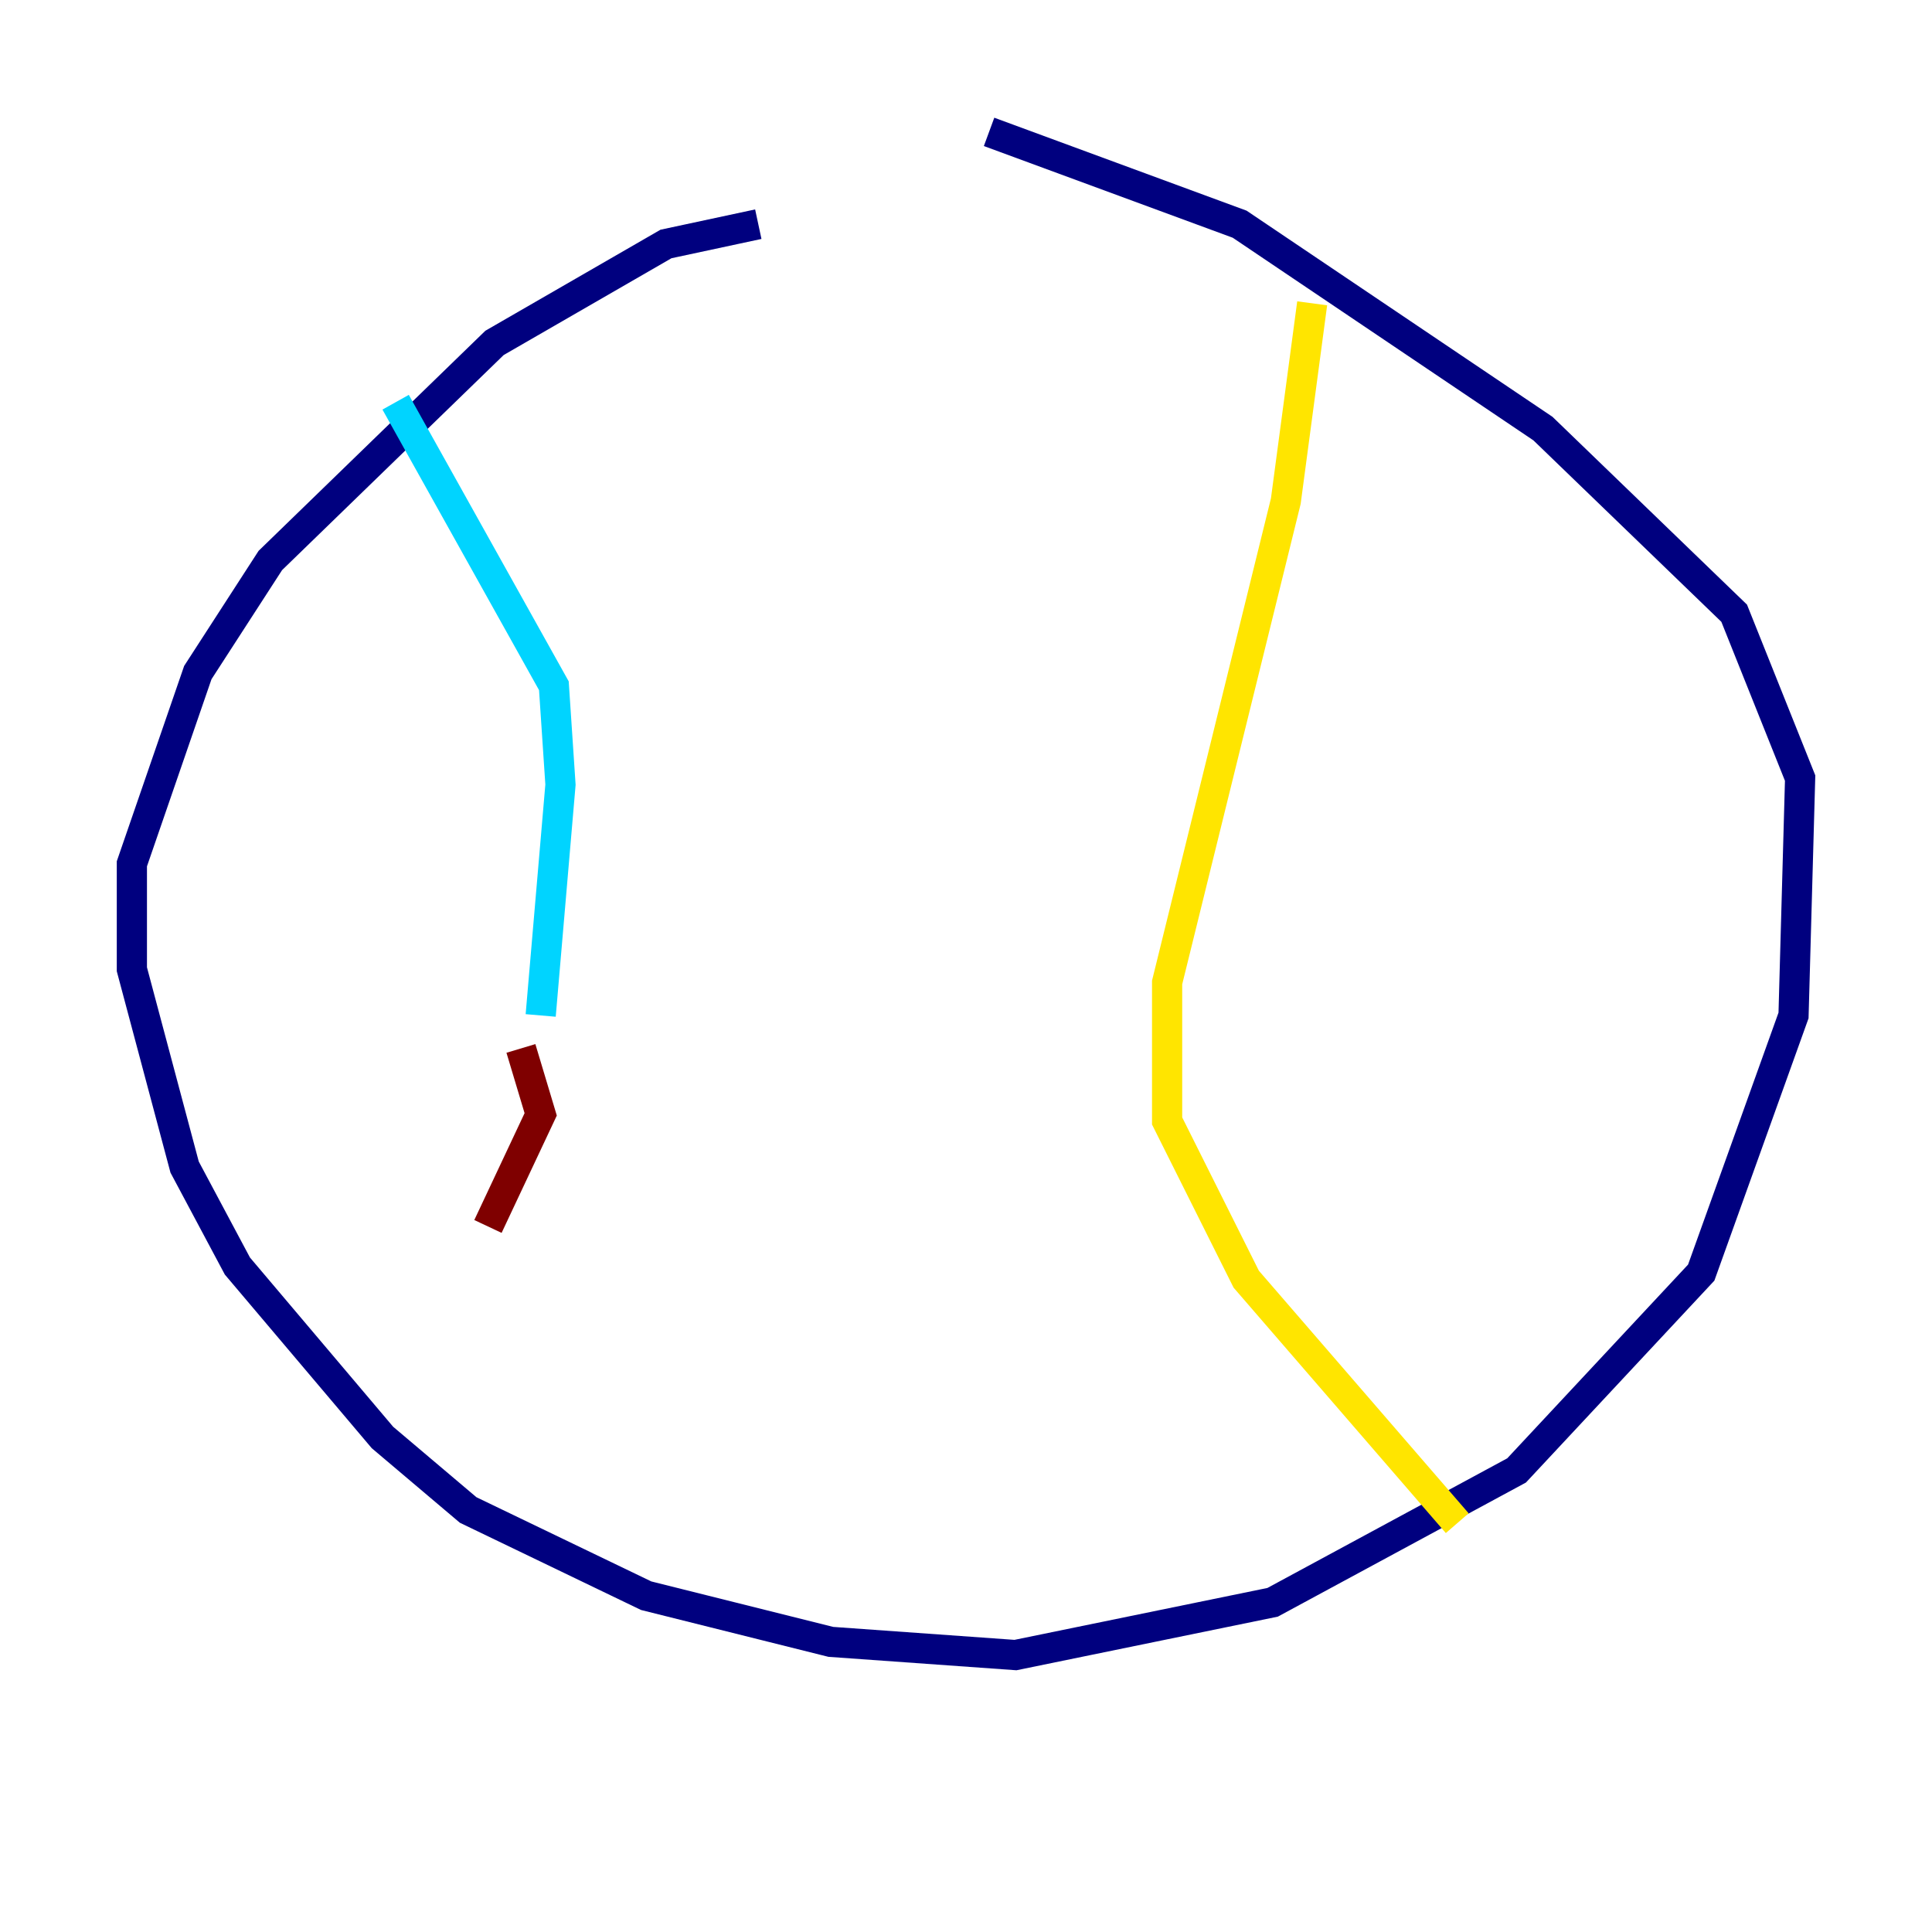 <?xml version="1.0" encoding="utf-8" ?>
<svg baseProfile="tiny" height="128" version="1.2" viewBox="0,0,128,128" width="128" xmlns="http://www.w3.org/2000/svg" xmlns:ev="http://www.w3.org/2001/xml-events" xmlns:xlink="http://www.w3.org/1999/xlink"><defs /><polyline fill="none" points="50.239,14.853 44.123,16.164 32.764,22.717 17.911,37.133 13.106,44.56 8.737,57.229 8.737,64.218 12.232,77.324 15.727,83.877 25.338,95.236 31.017,100.041 42.812,105.72 55.044,108.778 67.276,109.652 84.314,106.157 100.478,97.42 112.71,84.314 118.826,67.276 119.263,51.55 114.894,40.628 102.225,28.396 82.13,14.853 65.529,8.737" stroke="#00007f" stroke-width="2" /><polyline fill="none" points="26.212,26.648 36.696,45.433 37.133,51.986 35.822,67.276" stroke="#00d4ff" stroke-width="2" /><polyline fill="none" points="86.935,20.096 85.188,33.201 77.324,65.092 77.324,74.266 82.567,84.751 96.546,100.915" stroke="#ffe500" stroke-width="2" /><polyline fill="none" points="34.512,69.461 35.822,73.829 32.328,81.256" stroke="#7f0000" stroke-width="2" /></svg>